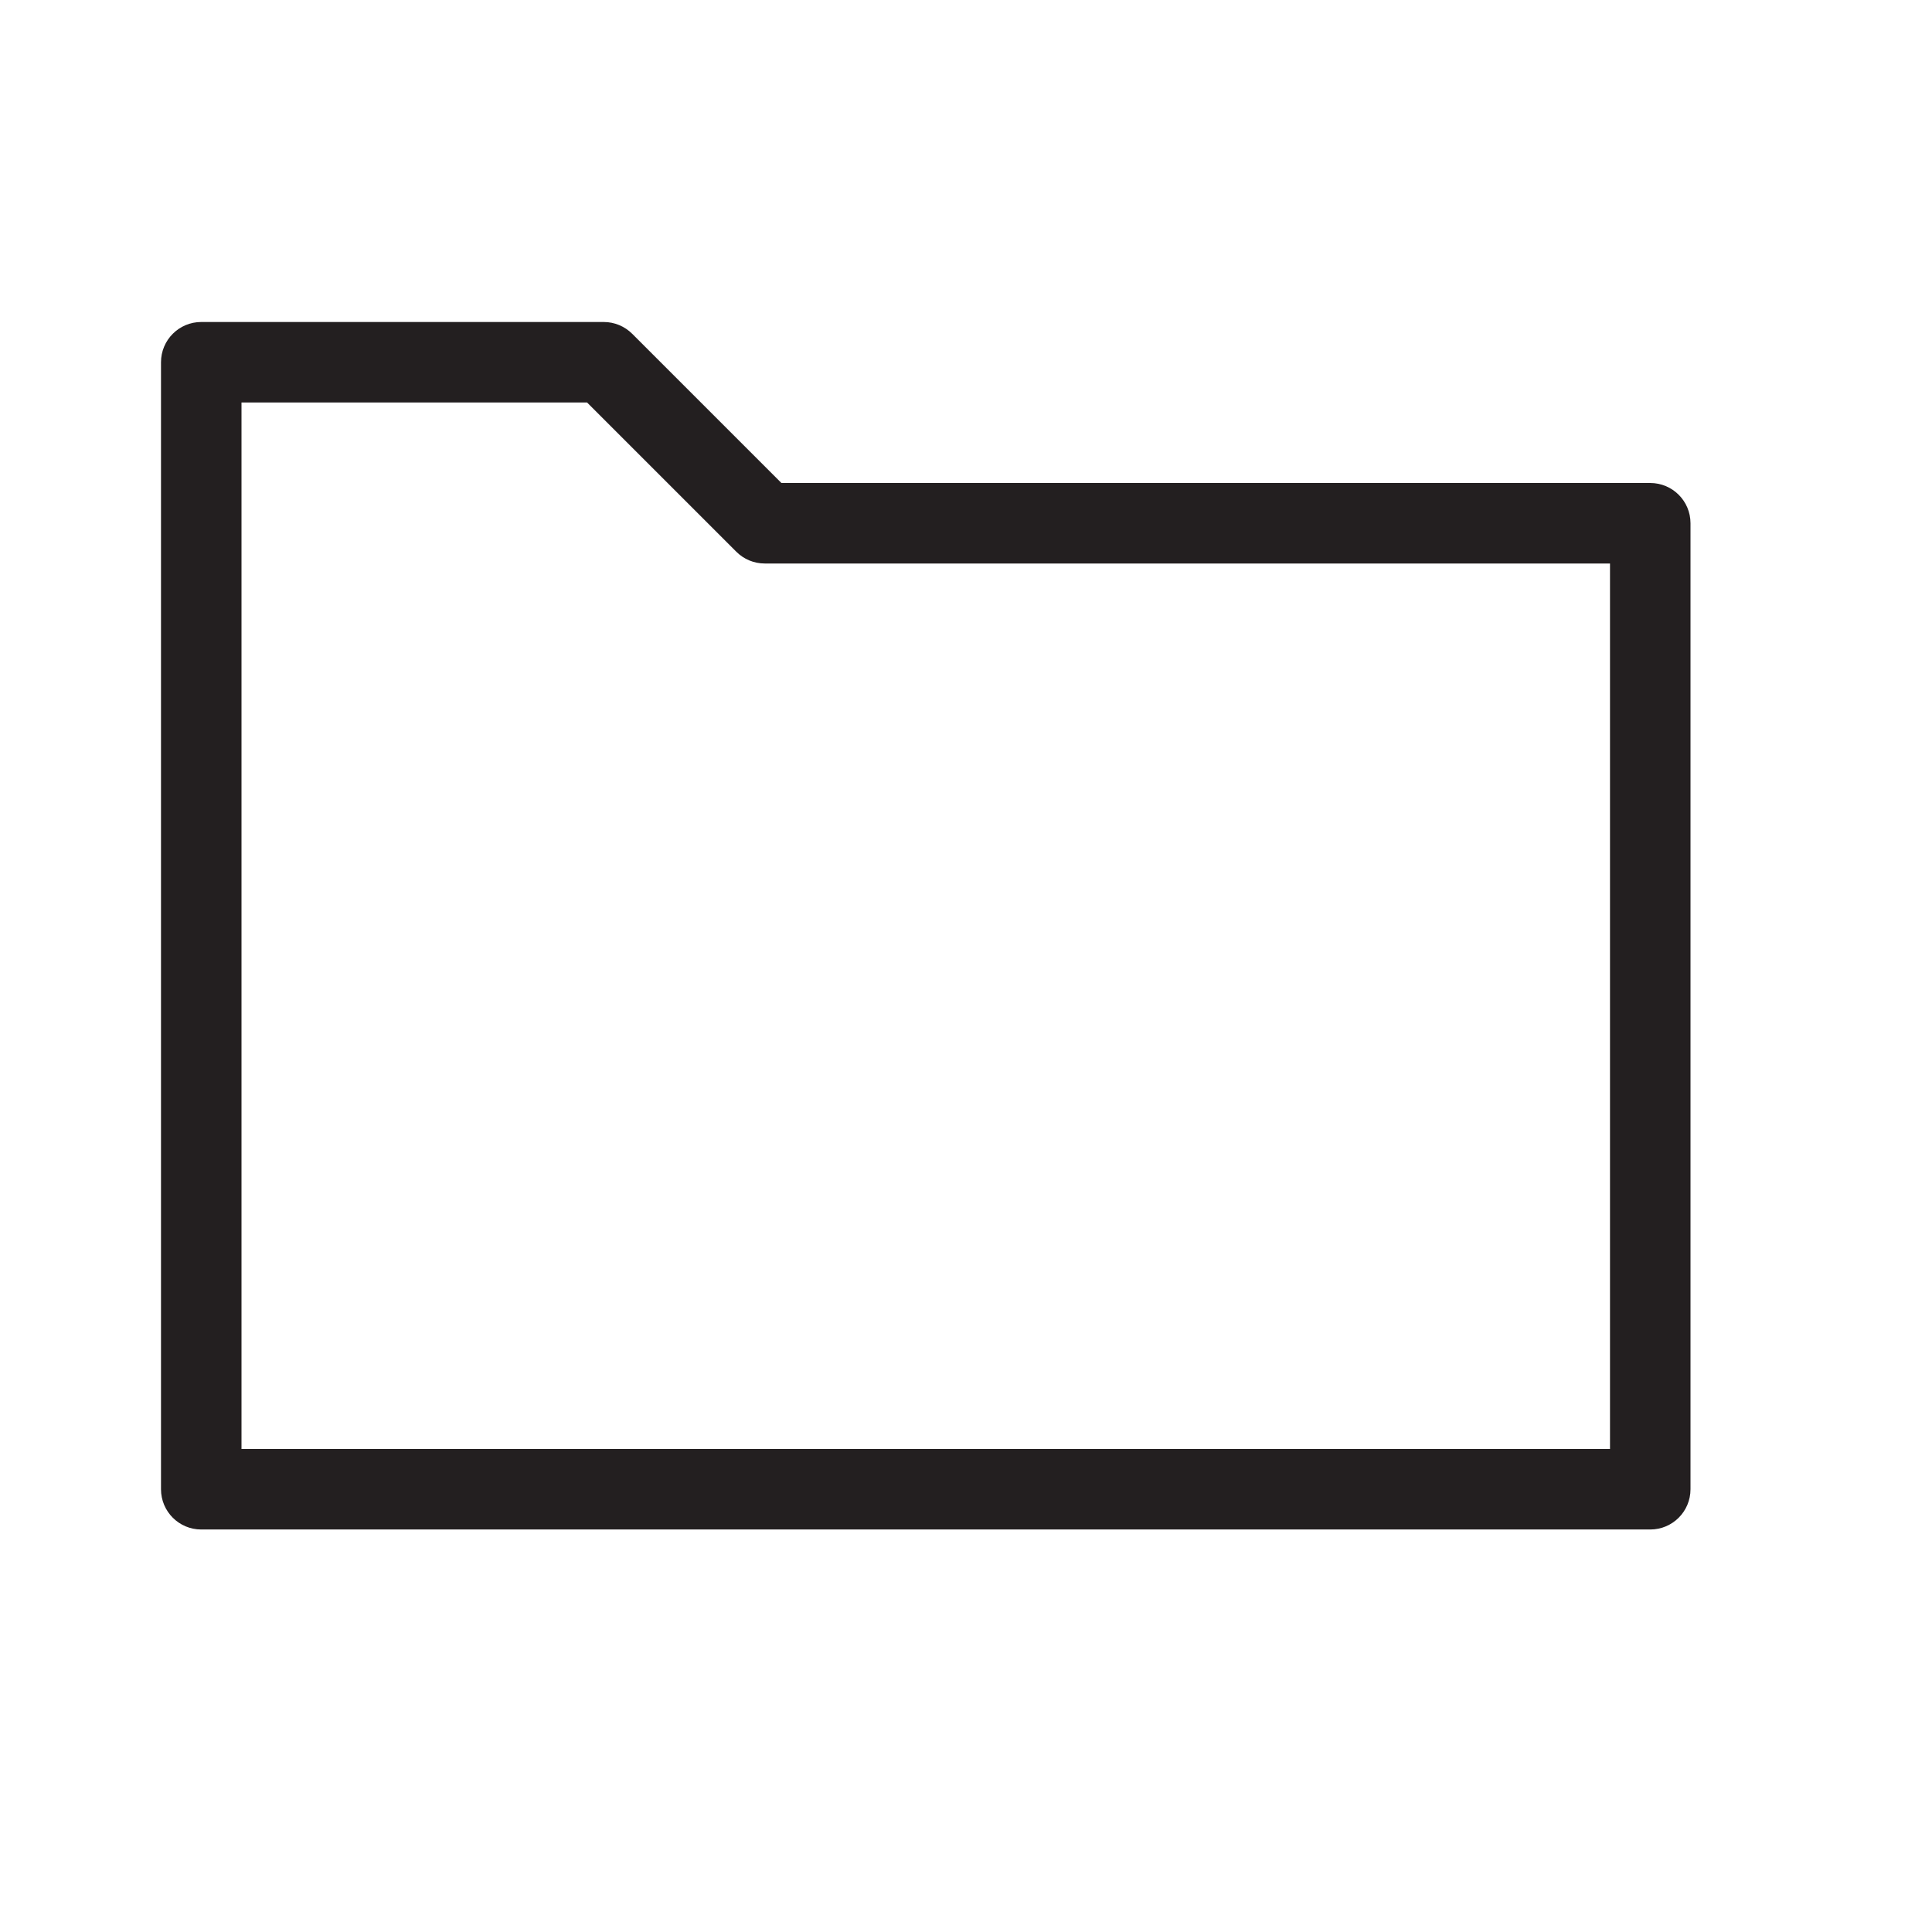 <?xml version="1.0" encoding="utf-8"?>
<!-- Generator: Adobe Illustrator 17.0.0, SVG Export Plug-In . SVG Version: 6.00 Build 0)  -->
<!DOCTYPE svg PUBLIC "-//W3C//DTD SVG 1.1//EN" "http://www.w3.org/Graphics/SVG/1.1/DTD/svg11.dtd">
<svg version="1.1" id="Layer_1" xmlns="http://www.w3.org/2000/svg" xmlns:xlink="http://www.w3.org/1999/xlink" x="0px" y="0px"
	 width="48px" height="48px" viewBox="0 0 48 48" enable-background="new 0 0 48 48" xml:space="preserve">
<path fill="#231F20" d="M41,12H19.414l-3.707-3.707C15.519,8.106,15.266,8,15,8H5C4.447,8,4,8.448,4,9v28c0,0.552,0.447,1,1,1h36
	c0.553,0,1-0.448,1-1V13C42,12.448,41.553,12,41,12z M40,36H6V10h8.586l3.707,3.707C18.48,13.895,18.734,14,19,14h21V36z"/>
</svg>

